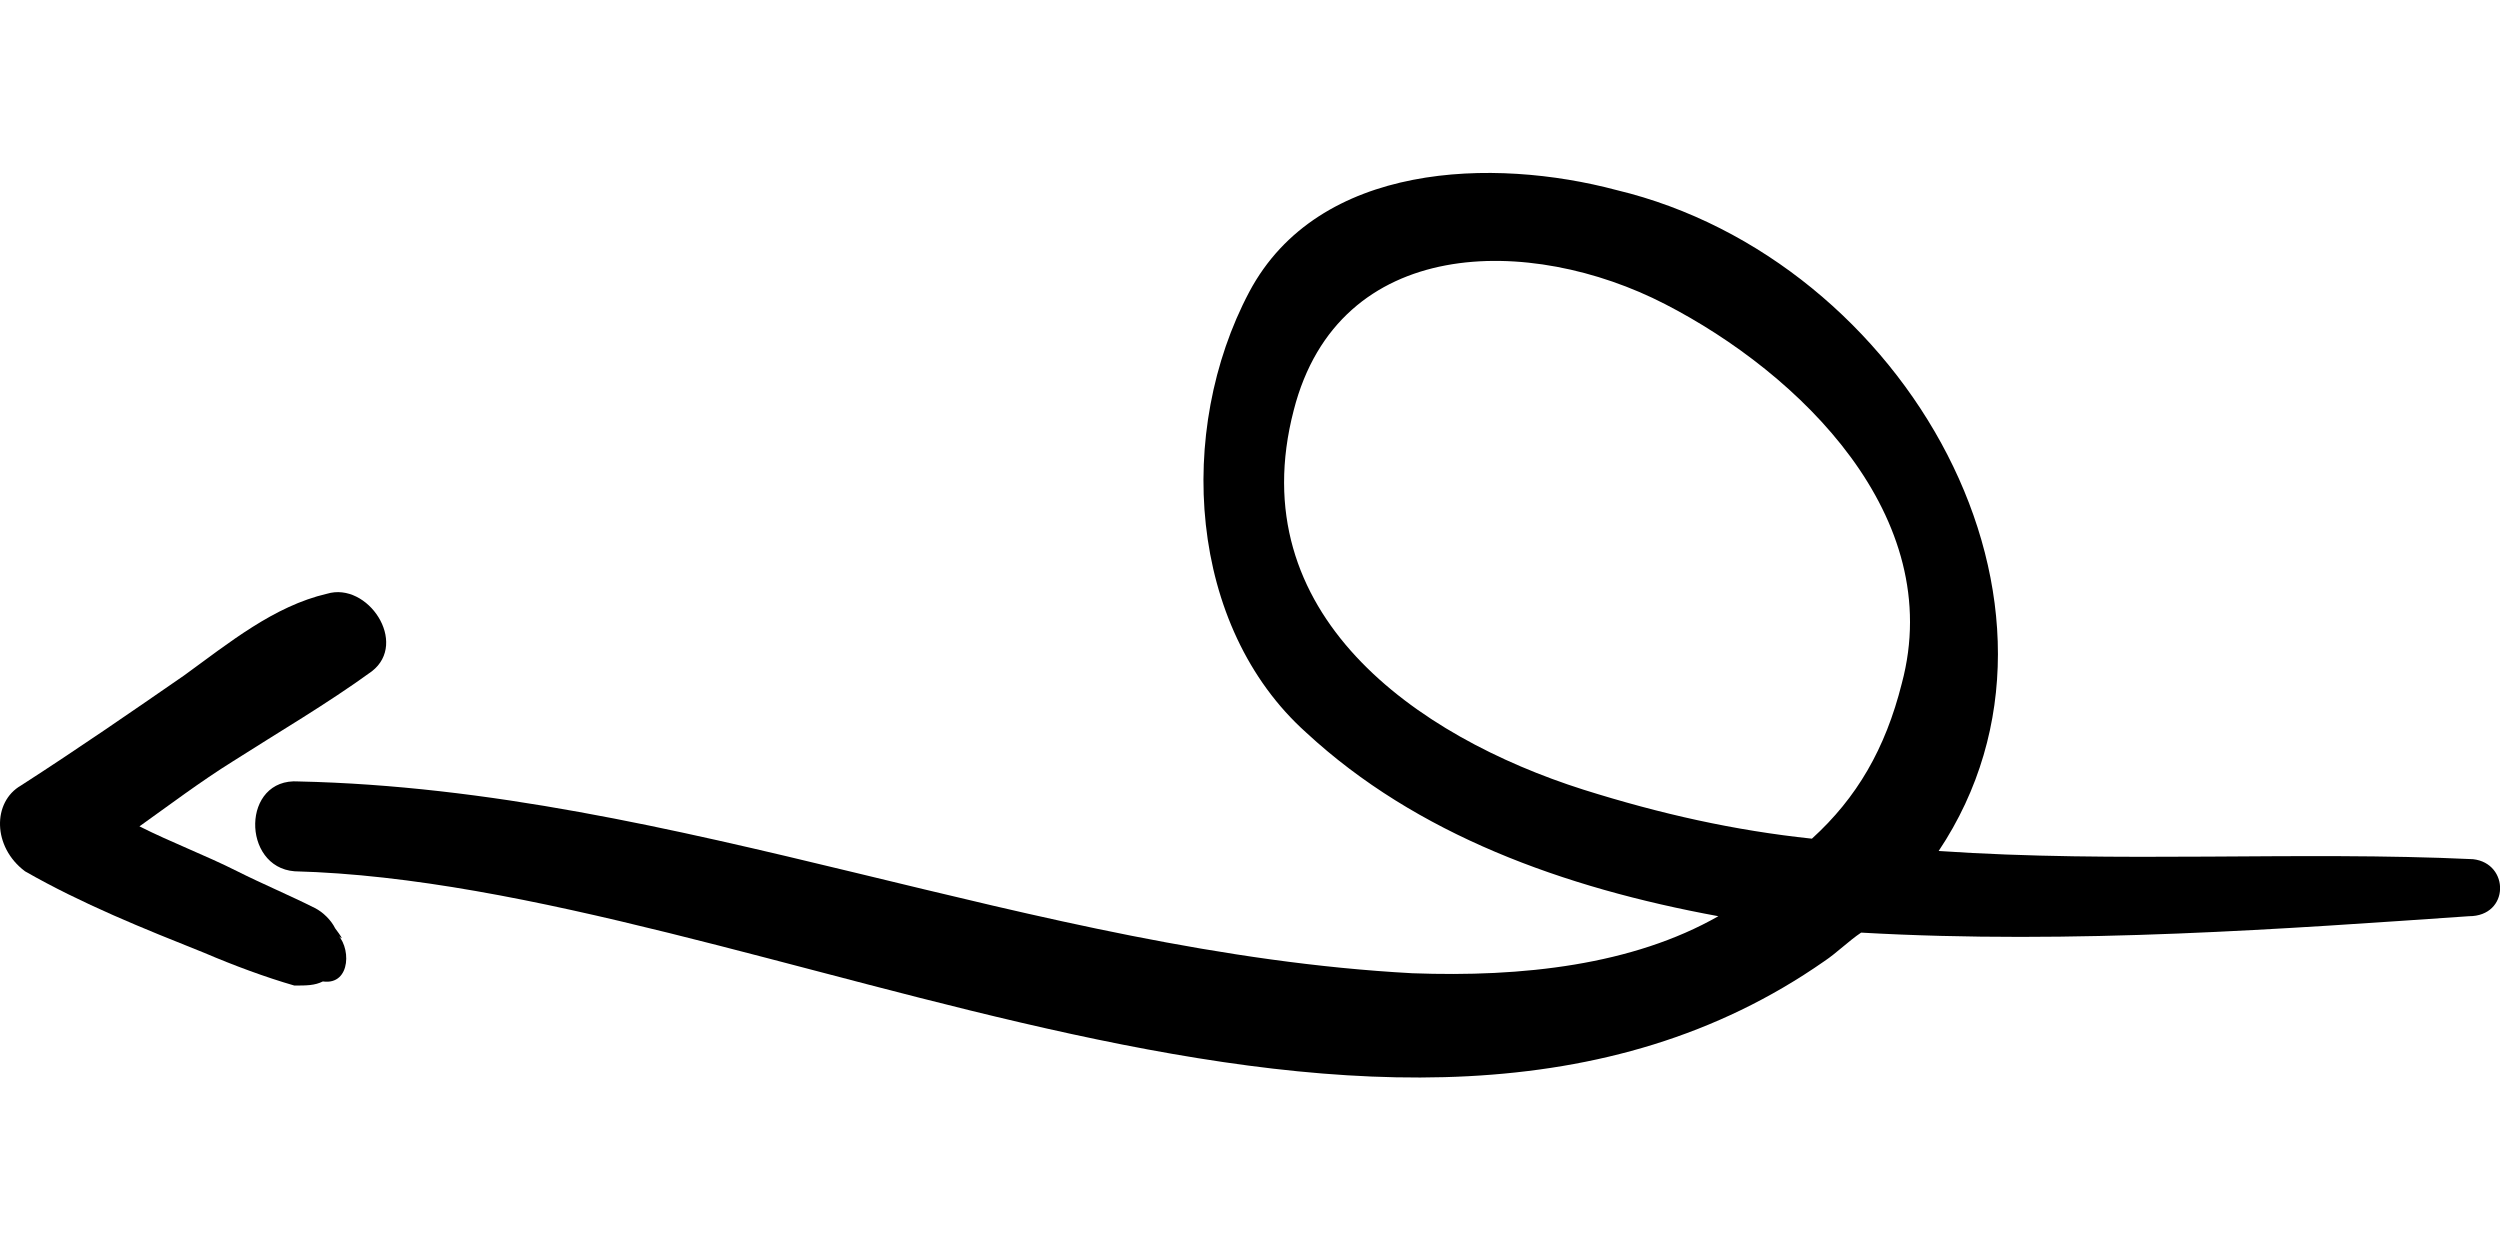 <?xml version="1.0" encoding="UTF-8"?>
<svg id="Capa_1" data-name="Capa 1" xmlns="http://www.w3.org/2000/svg" viewBox="0 0 128 64">
  <path d="m15.28,40.01c19.43.42,37.6,8.77,57.03,9.82,5.64.21,11.28-.42,15.67-2.92-7.94-1.46-15.46-4.18-21.1-9.4-6.06-5.43-6.68-15.46-2.92-22.56,3.55-6.68,12.53-6.89,18.8-5.22,14.83,3.55,24.86,21.31,16.5,33.84,9.19.63,18.38,0,27.36.42,1.88.21,1.88,2.92-.21,2.92-9.19.63-20.26,1.46-31.12.84-.63.42-1.25,1.04-1.88,1.46-22.14,15.46-54.52-3.97-78.33-4.6-2.72-.21-2.72-4.8.21-4.6Zm82.09-5.01c2.3-8.56-5.22-15.88-12.12-19.43-6.89-3.55-16.71-3.55-19.01,5.43-2.72,10.44,6.27,16.71,14.83,19.43,3.97,1.25,7.73,2.09,11.7,2.51,2.3-2.09,3.76-4.6,4.6-7.94Z"/>
  <path d="m1.07,40.22c2.92-1.88,5.64-3.76,8.36-5.64,2.3-1.67,4.6-3.55,7.31-4.18,2.09-.63,4.18,2.51,2.3,3.97-2.3,1.67-4.8,3.13-7.1,4.6-1.67,1.04-3.34,2.3-4.8,3.34,1.67.84,3.34,1.46,5.01,2.3,1.25.63,2.72,1.25,3.97,1.88.42.21.84.63,1.04,1.04.63.84.21.42,0,.21.84.63.84,2.72-.63,2.51h0c-.42.21-.84.21-1.46.21-1.46-.42-3.13-1.04-4.6-1.67-3.13-1.25-6.27-2.51-9.19-4.18-1.67-1.25-1.67-3.55-.21-4.39Z"/>
</svg>